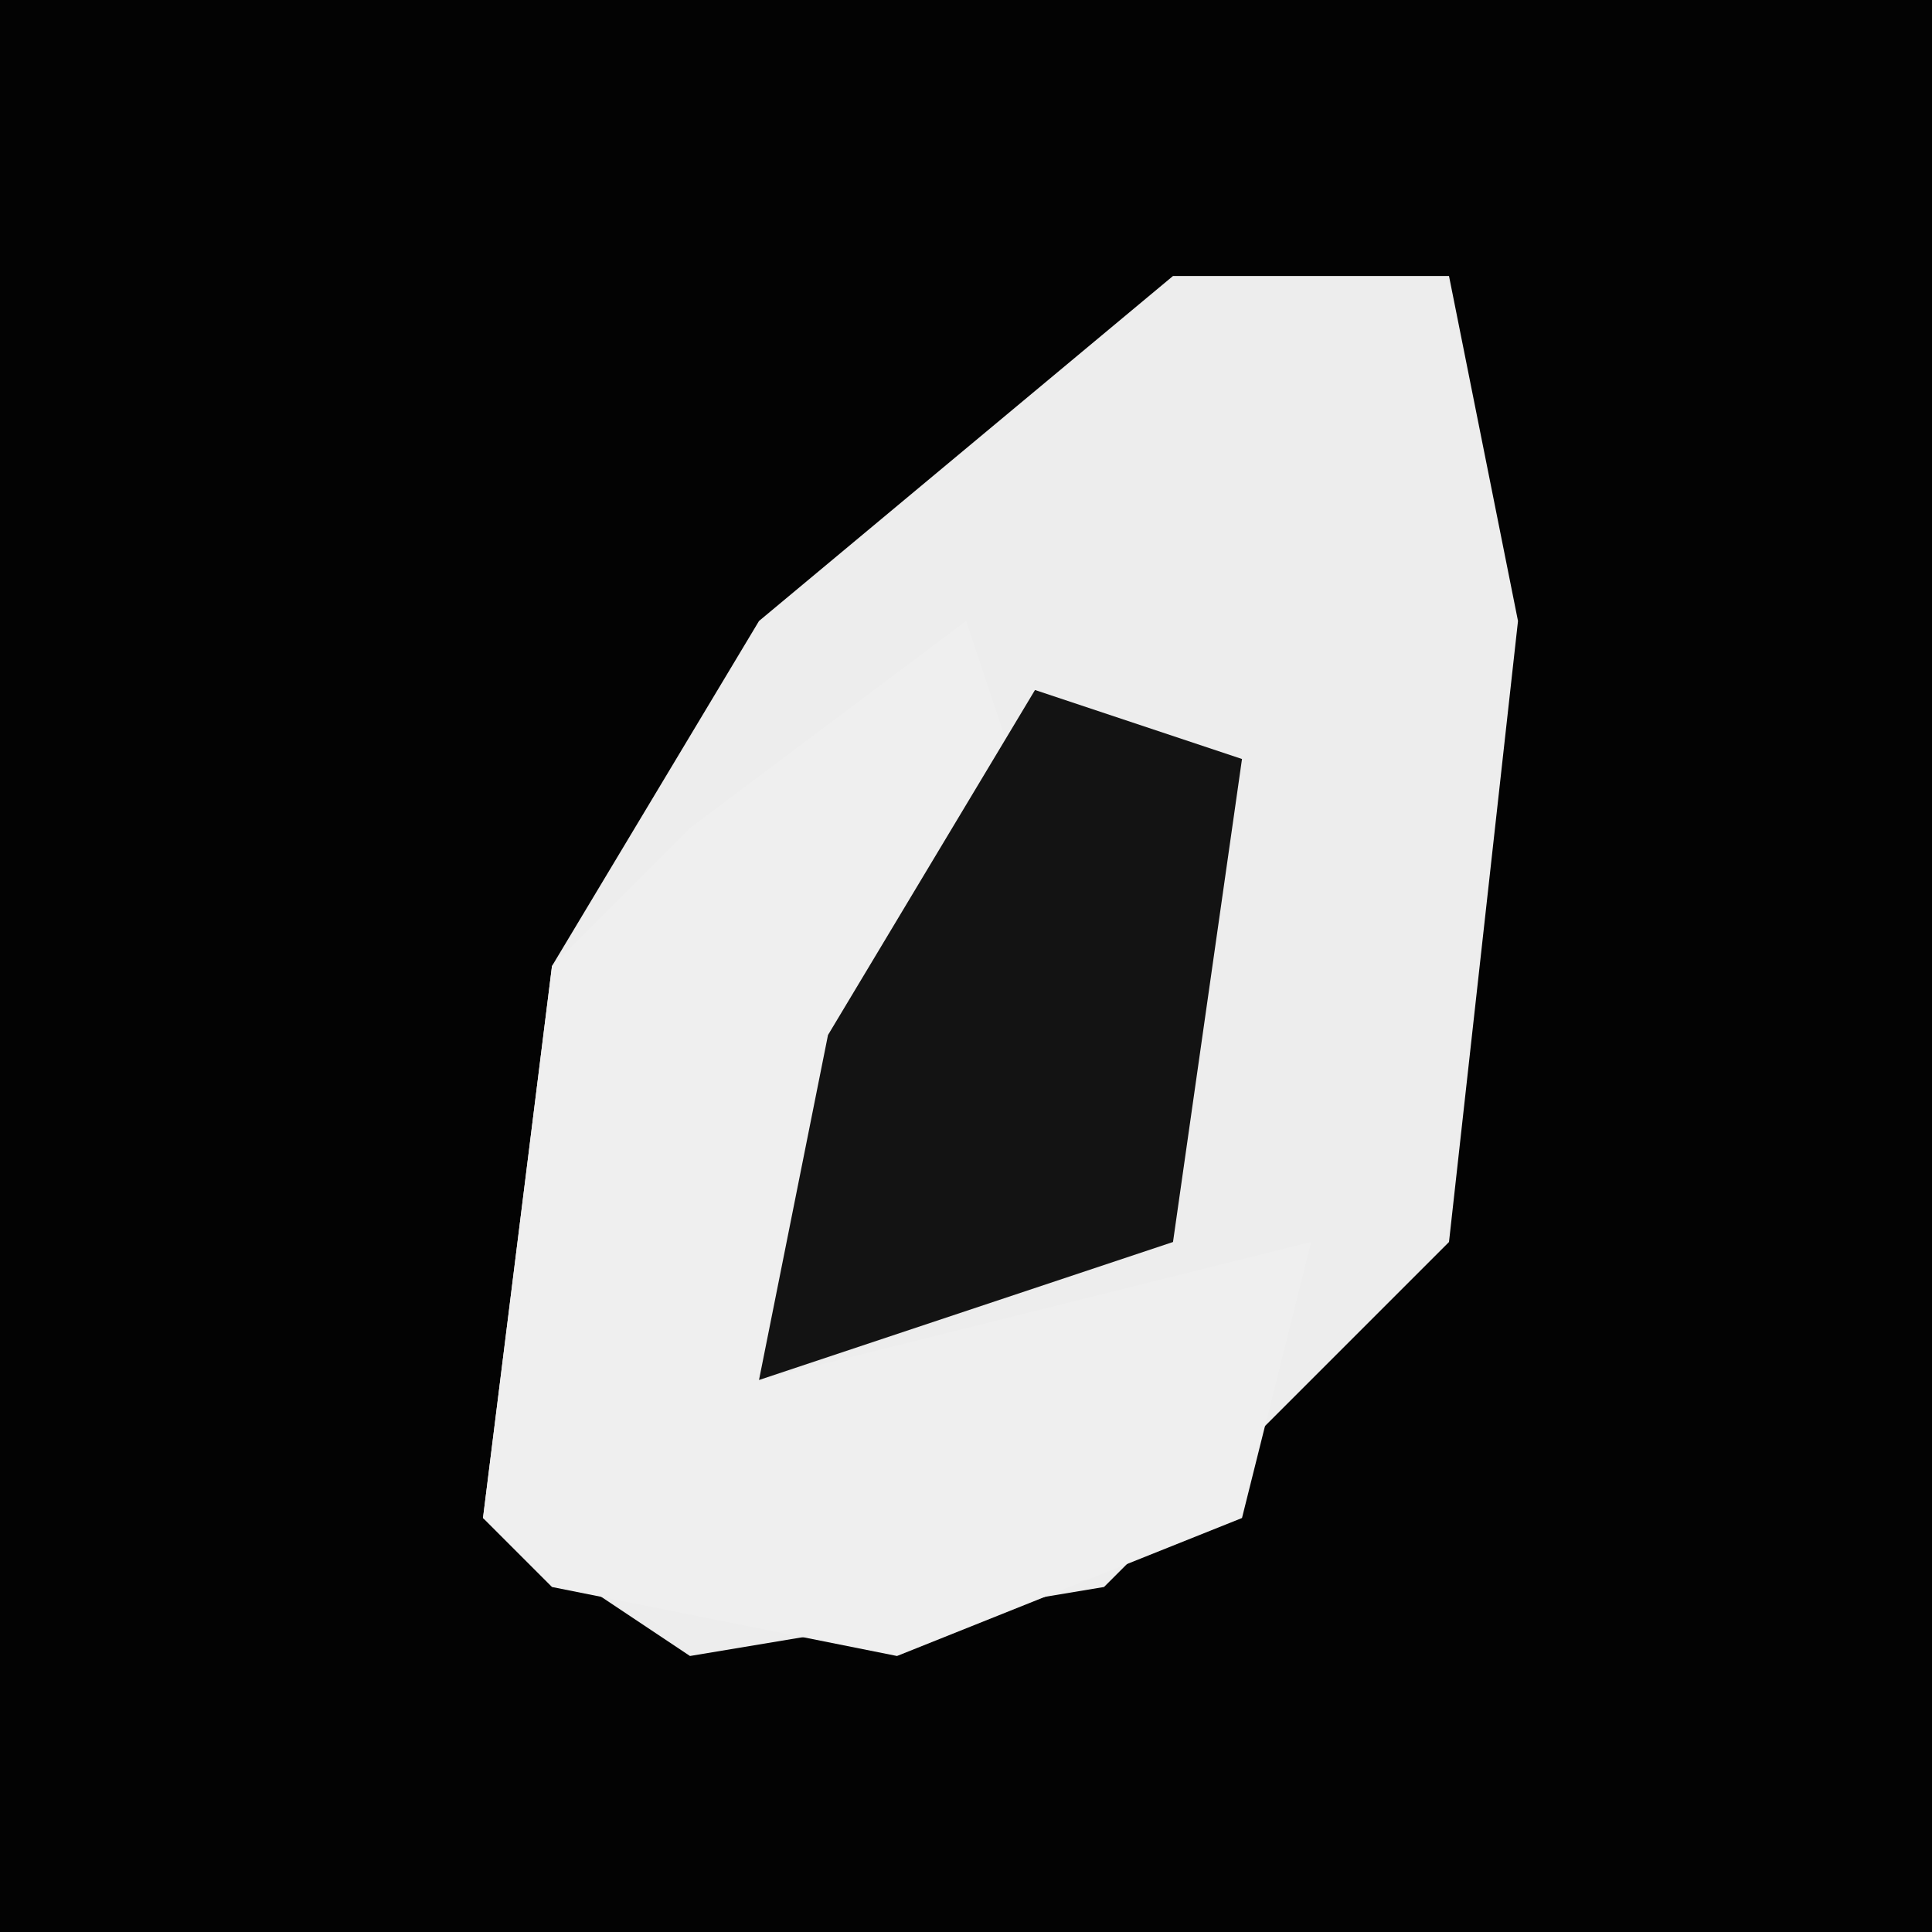 <?xml version="1.0" encoding="UTF-8"?>
<svg version="1.1" xmlns="http://www.w3.org/2000/svg" width="28" height="28">
<path d="M0,0 L28,0 L28,28 L0,28 Z " fill="#030303" transform="translate(0,0)"/>
<path d="M0,0 L4,0 L5,5 L4,14 L-1,19 L-7,20 L-10,18 L-9,10 L-6,5 Z " fill="#EDEDED" transform="translate(17,4)"/>
<path d="M0,0 L1,3 L-2,7 L-3,11 L5,9 L4,13 L-1,15 L-6,14 L-7,13 L-6,5 L-4,3 Z " fill="#EFEFEF" transform="translate(14,9)"/>
<path d="M0,0 L3,1 L2,8 L-4,10 L-3,5 Z " fill="#131313" transform="translate(15,10)"/>
</svg>
